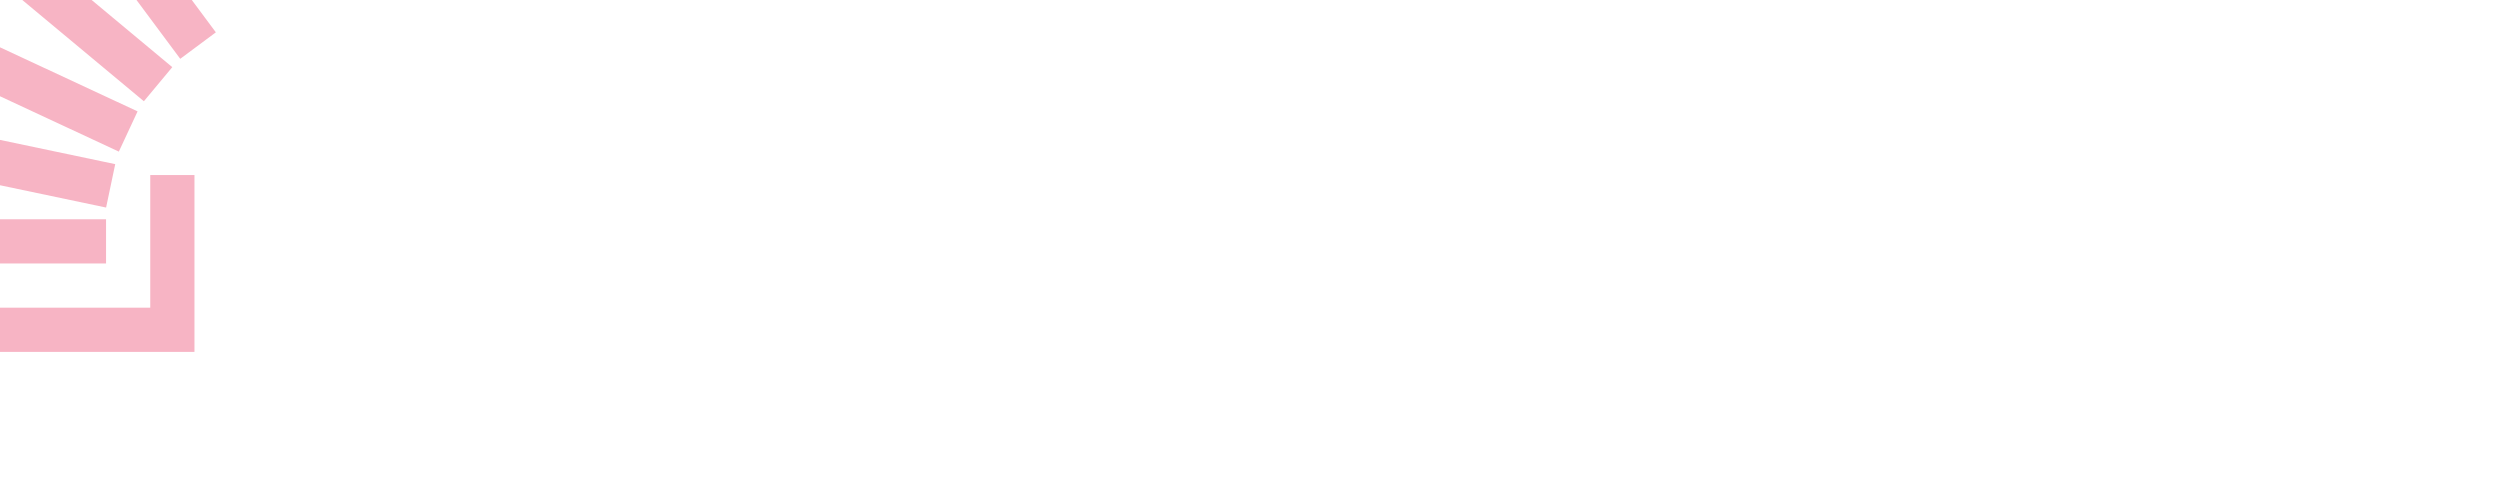 <?xml version="1.0" encoding="utf-8"?>
<svg viewBox="0 0 622 124" xmlns="http://www.w3.org/2000/svg">
  <g fill="none" fill-rule="evenodd" transform="matrix(1, 0, 0, 1, -53.875, -44.116)" style="">
    <g transform="matrix(1, 0, 0, 1, -0, 6.873)" style="transform-origin: 52.16px 62.096px;">
      <path d="M 91.259 80.795 L 102.259 80.795 L 102.259 124.795 L 3.259 124.795 L 3.259 80.795 L 14.259 80.795 L 14.259 113.795 L 91.259 113.795 L 91.259 80.795 Z" style="fill: rgb(247, 180, 196);"/>
      <path fill-rule="nonzero" d="M 26.247 77.525 L 80.272 88.88 L 82.542 78.08 L 28.518 66.72 L 26.247 77.525 Z M 33.396 51.656 L 83.442 74.964 L 88.104 64.955 L 38.057 41.647 L 33.396 51.656 Z M 47.244 27.103 L 89.672 62.434 L 96.738 53.949 L 54.31 18.619 L 47.244 27.103 Z M 74.631 0.987 L 65.771 7.577 L 98.719 51.877 L 107.579 45.288 L 74.631 0.987 Z M 25.259 102.795 L 80.259 102.795 L 80.259 91.795 L 25.259 91.795 L 25.259 102.795 Z" style="fill: rgb(247, 180, 196); transform-box: fill-box; transform-origin: 50% 50%;"/>
    </g>
    <g fill="none" fill-rule="evenodd" style="" transform="matrix(1, 0, 0, 1, 382.505, 174.269)">
      <g transform="matrix(1, 0, 0, 1, 0, 6.87)" style="">
        <path d="M 91.259 80.795 L 102.259 80.795 L 102.259 124.795 L 3.259 124.795 L 3.259 80.795 L 14.259 80.795 L 14.259 113.795 L 91.259 113.795 L 91.259 80.795 Z" style="fill: rgb(247, 180, 196);"/>
        <path fill-rule="nonzero" d="M 26.247 77.525 L 80.272 88.88 L 82.542 78.08 L 28.518 66.72 L 26.247 77.525 Z M 33.396 51.656 L 83.442 74.964 L 88.104 64.955 L 38.057 41.647 L 33.396 51.656 Z M 47.244 27.103 L 89.672 62.434 L 96.738 53.949 L 54.31 18.619 L 47.244 27.103 Z M 74.631 0.987 L 65.771 7.577 L 98.719 51.877 L 107.579 45.288 L 74.631 0.987 Z M 25.259 102.795 L 80.259 102.795 L 80.259 91.795 L 25.259 91.795 L 25.259 102.795 Z" style="fill: rgb(247, 180, 196);"/>
      </g>
    </g>
  </g>
</svg>
